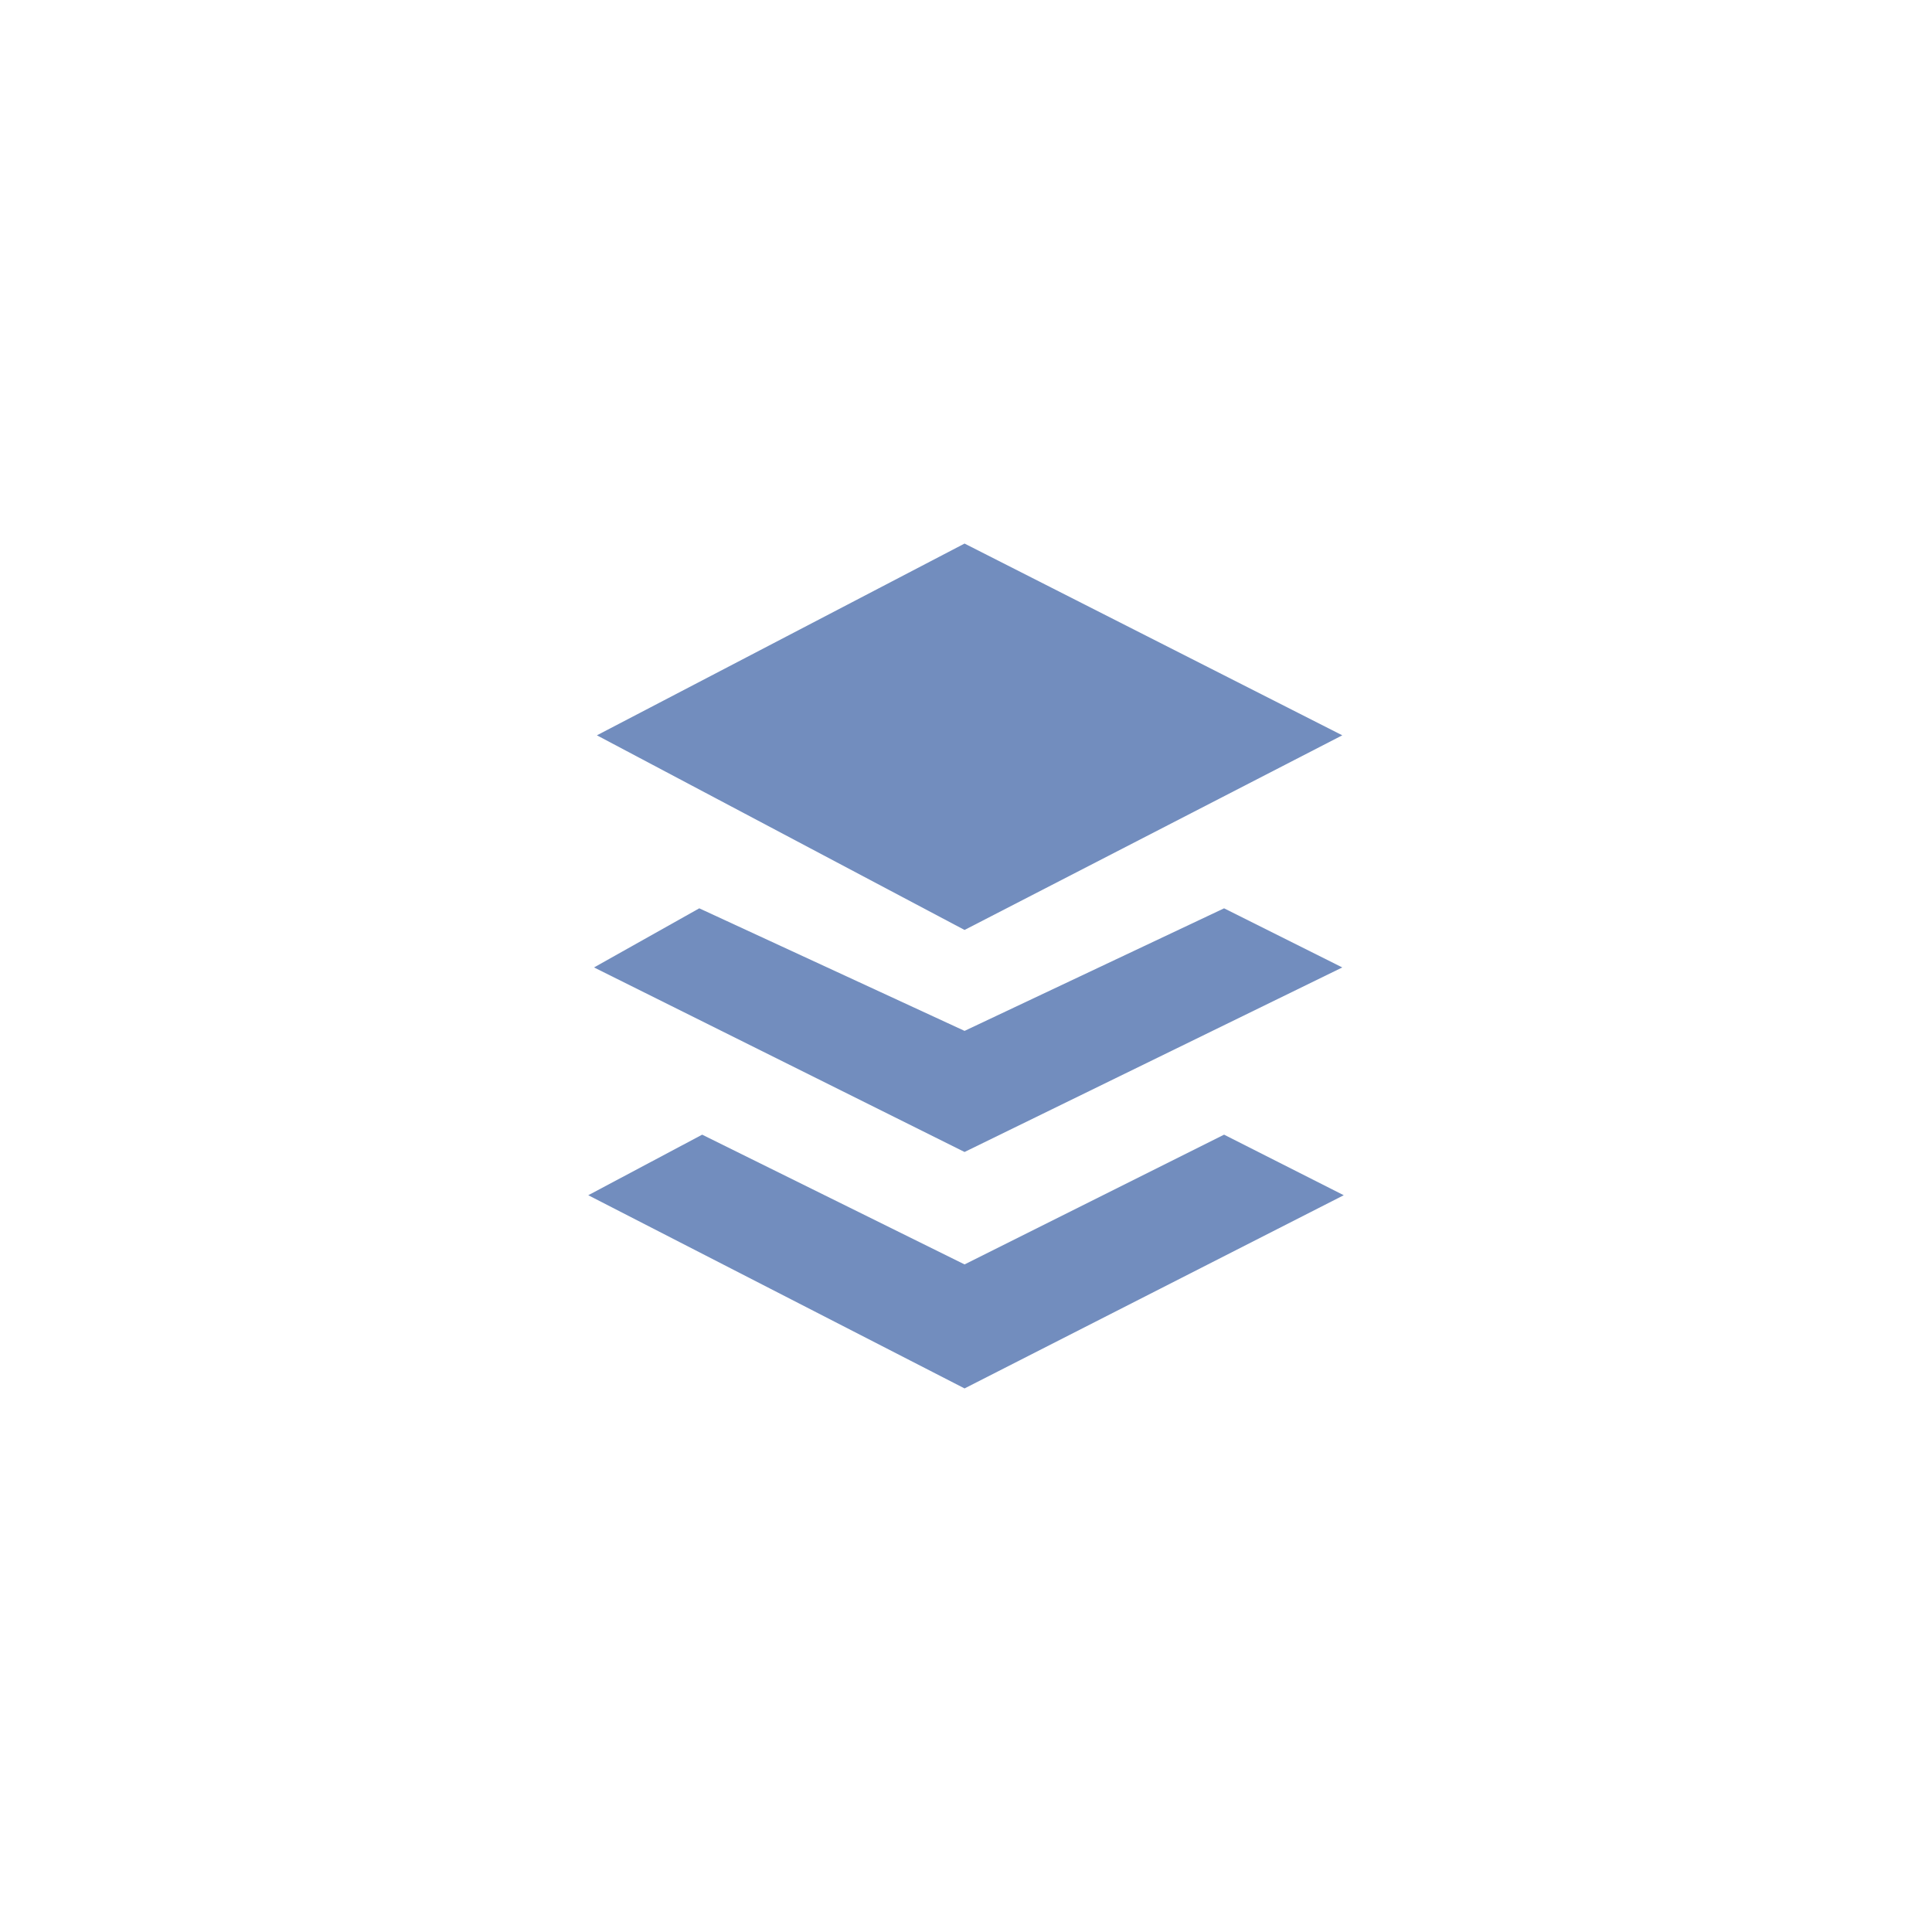 <svg xmlns="http://www.w3.org/2000/svg" width="192" height="192">
  <rect width="100%" height="100%" fill="#fff" />
  <g fill="#728dbe">
    <path d="m59.32 73.075 36.536 19.343 37.539-19.343-37.539-19.056z" />
    <path d="m59.034 96.143 36.823 18.34 37.539-18.34-11.749-5.875-25.79 12.18-26.364-12.18z" />
    <path d="m58.461 118.78 37.396 19.2 37.683-19.2-11.892-6.018-25.79 12.895-26.077-12.895z" />
  </g>
</svg>
